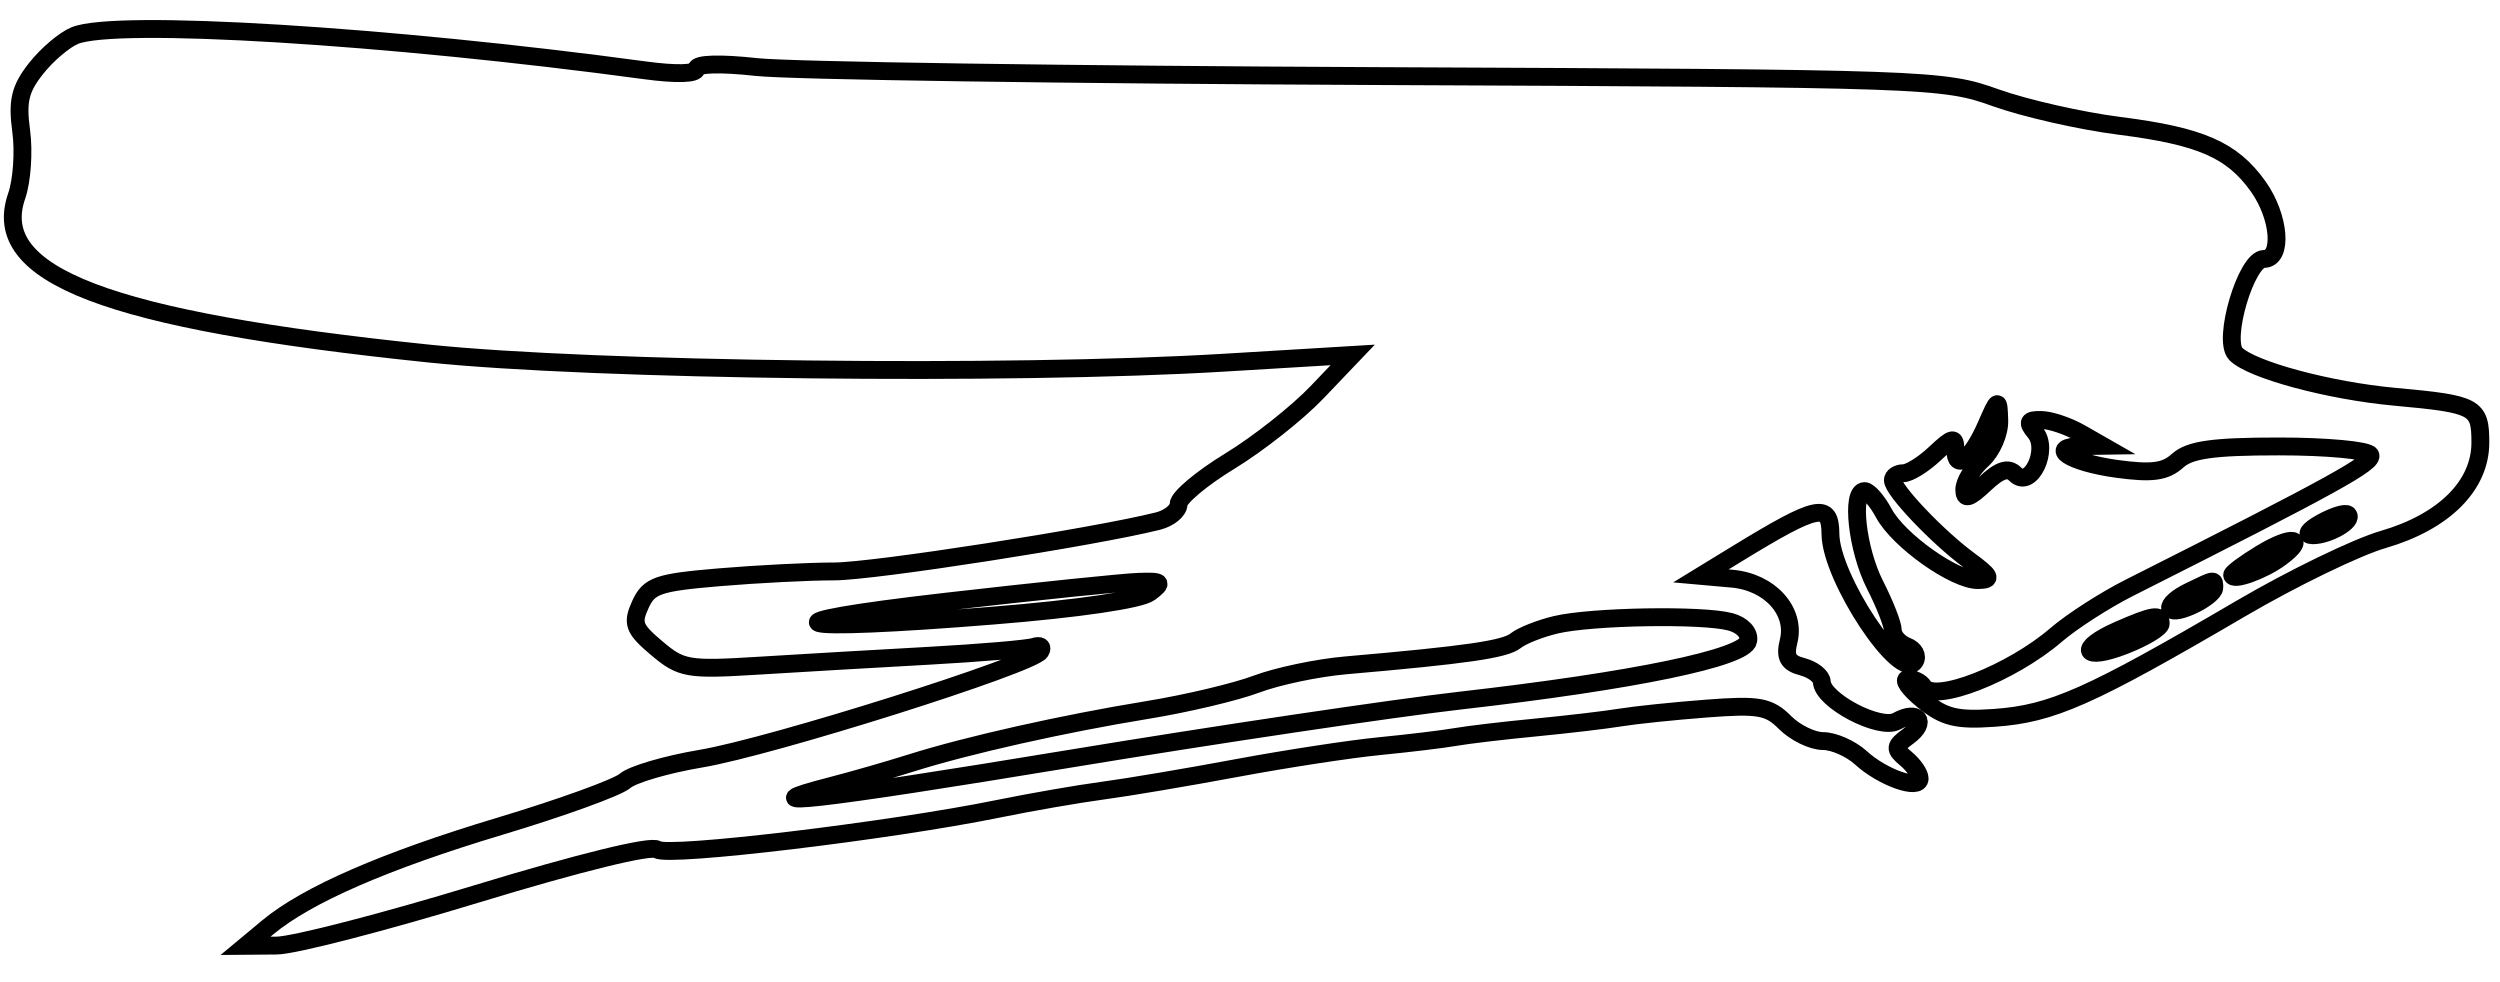 <svg xmlns="http://www.w3.org/2000/svg" width="280" height="110" viewBox="0 0 280 110" version="1.1">
	<path d="M 8.388 3.980 C 7.227 4.449, 5.270 6.108, 4.041 7.667 C 2.241 9.948, 1.916 11.314, 2.374 14.682 C 2.687 16.983, 2.459 20.253, 1.868 21.949 C -1.225 30.821, 11.964 35.866, 48 39.594 C 66.670 41.525, 113.141 42.064, 137 40.626 L 151.500 39.752 147.500 43.943 C 145.300 46.248, 140.912 49.711, 137.750 51.639 C 134.588 53.567, 132 55.738, 132 56.464 C 132 57.190, 130.960 58.044, 129.688 58.363 C 122.568 60.150, 97.803 64, 93.426 64 C 90.608 64, 84.818 64.295, 80.559 64.654 C 73.663 65.237, 72.696 65.572, 71.719 67.716 C 70.759 69.824, 70.989 70.433, 73.561 72.603 C 76.320 74.930, 77.021 75.050, 85 74.555 C 89.675 74.265, 98.225 73.767, 104 73.448 C 109.775 73.129, 115.086 72.678, 115.802 72.446 C 116.518 72.213, 116.842 72.446, 116.522 72.964 C 115.627 74.412, 86.383 83.646, 78.500 84.969 C 74.650 85.616, 70.825 86.738, 70 87.463 C 69.175 88.189, 62.875 90.471, 56 92.535 C 43.148 96.394, 34.379 100.212, 29.997 103.856 L 27.500 105.933 31 105.903 C 32.925 105.887, 43.050 103.267, 53.500 100.082 C 64.870 96.617, 72.944 94.635, 73.607 95.149 C 74.750 96.035, 99.687 93.056, 111.790 90.587 C 115.481 89.834, 120.750 88.919, 123.500 88.553 C 126.250 88.188, 133 87.049, 138.500 86.023 C 144 84.997, 151.200 83.893, 154.500 83.570 C 157.800 83.247, 161.625 82.785, 163 82.544 C 164.375 82.302, 168.425 81.823, 172 81.479 C 175.575 81.135, 179.850 80.631, 181.500 80.359 C 183.150 80.088, 187.503 79.636, 191.173 79.356 C 196.994 78.912, 198.112 79.112, 199.923 80.923 C 201.066 82.066, 202.983 83, 204.186 83 C 205.388 83, 207.300 83.848, 208.436 84.885 C 210.857 87.096, 215 88.551, 215 87.190 C 215 86.670, 214.320 85.681, 213.489 84.991 C 212.151 83.880, 212.180 83.589, 213.737 82.450 C 215.901 80.868, 214.805 79.450, 212.441 80.773 C 210.557 81.827, 204.120 78.450, 204.042 76.367 C 204.019 75.743, 203.044 74.983, 201.876 74.678 C 200.240 74.250, 199.884 73.591, 200.327 71.811 C 201.165 68.443, 198.222 65.188, 194 64.812 L 190.500 64.500 194.500 62.054 C 203.561 56.513, 204.989 56.208, 205.010 59.809 C 205.038 64.697, 212.914 76.567, 214.464 74.058 C 214.829 73.468, 214.423 72.716, 213.563 72.386 C 212.704 72.056, 212 71.254, 212 70.604 C 212 69.955, 211.100 67.658, 210 65.500 C 207.998 61.574, 207.267 55, 208.831 55 C 209.288 55, 210.257 56.111, 210.984 57.470 C 212.622 60.531, 218.937 65.011, 221.554 64.968 C 223.176 64.942, 223.001 64.569, 220.500 62.725 C 216.974 60.125, 212 54.889, 212 53.777 C 212 53.350, 212.533 53, 213.186 53 C 213.838 53, 215.413 52.022, 216.686 50.826 C 218.712 48.922, 219 48.867, 219 50.385 C 219 52.838, 220.807 51.417, 222.447 47.673 C 223.809 44.564, 223.838 44.552, 223.918 47.095 C 223.963 48.522, 223.100 50.505, 222 51.500 C 220.900 52.495, 220 53.994, 220 54.829 C 220 56.001, 220.528 55.853, 222.307 54.181 C 223.985 52.605, 224.914 52.314, 225.714 53.114 C 227.419 54.819, 229.546 50.362, 227.947 48.436 C 226.983 47.274, 227.113 47.007, 228.628 47.035 C 229.657 47.055, 231.625 47.714, 233 48.500 L 235.500 49.929 233.191 49.965 C 229.139 50.027, 231.817 51.787, 237.060 52.508 C 241.009 53.051, 242.505 52.853, 243.887 51.602 C 245.252 50.367, 247.857 50, 255.270 50 C 260.556 50, 265.144 50.424, 265.464 50.941 C 265.972 51.764, 261.466 54.252, 238.500 65.827 C 235.750 67.213, 232.056 69.589, 230.291 71.107 C 225.277 75.419, 216.614 78.802, 215.442 76.906 C 215.134 76.408, 214.346 76.016, 213.691 76.036 C 213.036 76.056, 213.791 77.128, 215.368 78.418 C 217.733 80.352, 219.137 80.700, 223.368 80.400 C 229.827 79.944, 234.014 78.086, 250.996 68.144 C 256.769 64.764, 263.934 61.289, 266.917 60.422 C 273.731 58.441, 277.800 54.383, 277.800 49.570 C 277.800 45.543, 277.277 45.263, 268.237 44.440 C 260.864 43.768, 252.129 41.414, 250.403 39.632 C 248.890 38.070, 251.582 29, 253.558 29 C 255.710 29, 255.340 24.287, 252.921 20.889 C 250.002 16.790, 246.484 15.250, 237.395 14.096 C 233.053 13.544, 226.800 12.125, 223.500 10.943 C 217.635 8.842, 216.083 8.787, 154.500 8.523 C 119.850 8.375, 88.462 7.919, 84.750 7.510 C 80.655 7.059, 78 7.139, 78 7.712 C 78 8.286, 75.743 8.351, 72.250 7.878 C 43.366 3.964, 13.013 2.111, 8.388 3.980 M 259.998 58.546 C 258.550 59.348, 258.130 59.938, 259 59.949 C 260.786 59.973, 263.642 58.309, 262.970 57.636 C 262.710 57.376, 261.373 57.786, 259.998 58.546 M 253.204 62.022 C 251.442 63.094, 250 64.160, 250 64.392 C 250 65.146, 253.452 63.909, 255.427 62.447 C 258.470 60.195, 256.749 59.866, 253.204 62.022 M 106 67.382 C 84.445 69.850, 87.799 70.840, 111.286 68.942 C 120.830 68.172, 127.751 67.152, 128.786 66.365 C 130.310 65.208, 130.167 65.075, 127.500 65.164 C 125.850 65.219, 116.175 66.217, 106 67.382 M 245.250 66.220 C 242.155 67.713, 242.393 69.234, 245.500 67.818 C 246.875 67.192, 248 66.301, 248 65.839 C 248 64.854, 248.118 64.837, 245.250 66.220 M 174.256 69.975 C 172.472 70.398, 170.447 71.202, 169.756 71.761 C 168.572 72.719, 164.239 73.347, 150.736 74.519 C 147.565 74.795, 143.065 75.739, 140.736 76.618 C 138.406 77.496, 132.900 78.802, 128.500 79.519 C 119.116 81.048, 108.330 83.469, 102 85.469 C 99.525 86.250, 95.542 87.394, 93.149 88.011 C 83.020 90.620, 91.482 89.661, 119.658 85.007 C 136.171 82.280, 155.941 79.334, 163.591 78.461 C 183.030 76.243, 195.426 73.670, 195.798 71.775 C 195.972 70.892, 195.138 70.002, 193.798 69.643 C 190.692 68.811, 178.270 69.022, 174.256 69.975 M 237.250 70.584 C 232.566 72.633, 233.237 74.139, 238 72.268 C 240.200 71.404, 242 70.315, 242 69.848 C 242 68.740, 241.175 68.868, 237.250 70.584" fill="none" stroke="#000" stroke-width="2px" fill-rule="evenodd"/>
</svg>
